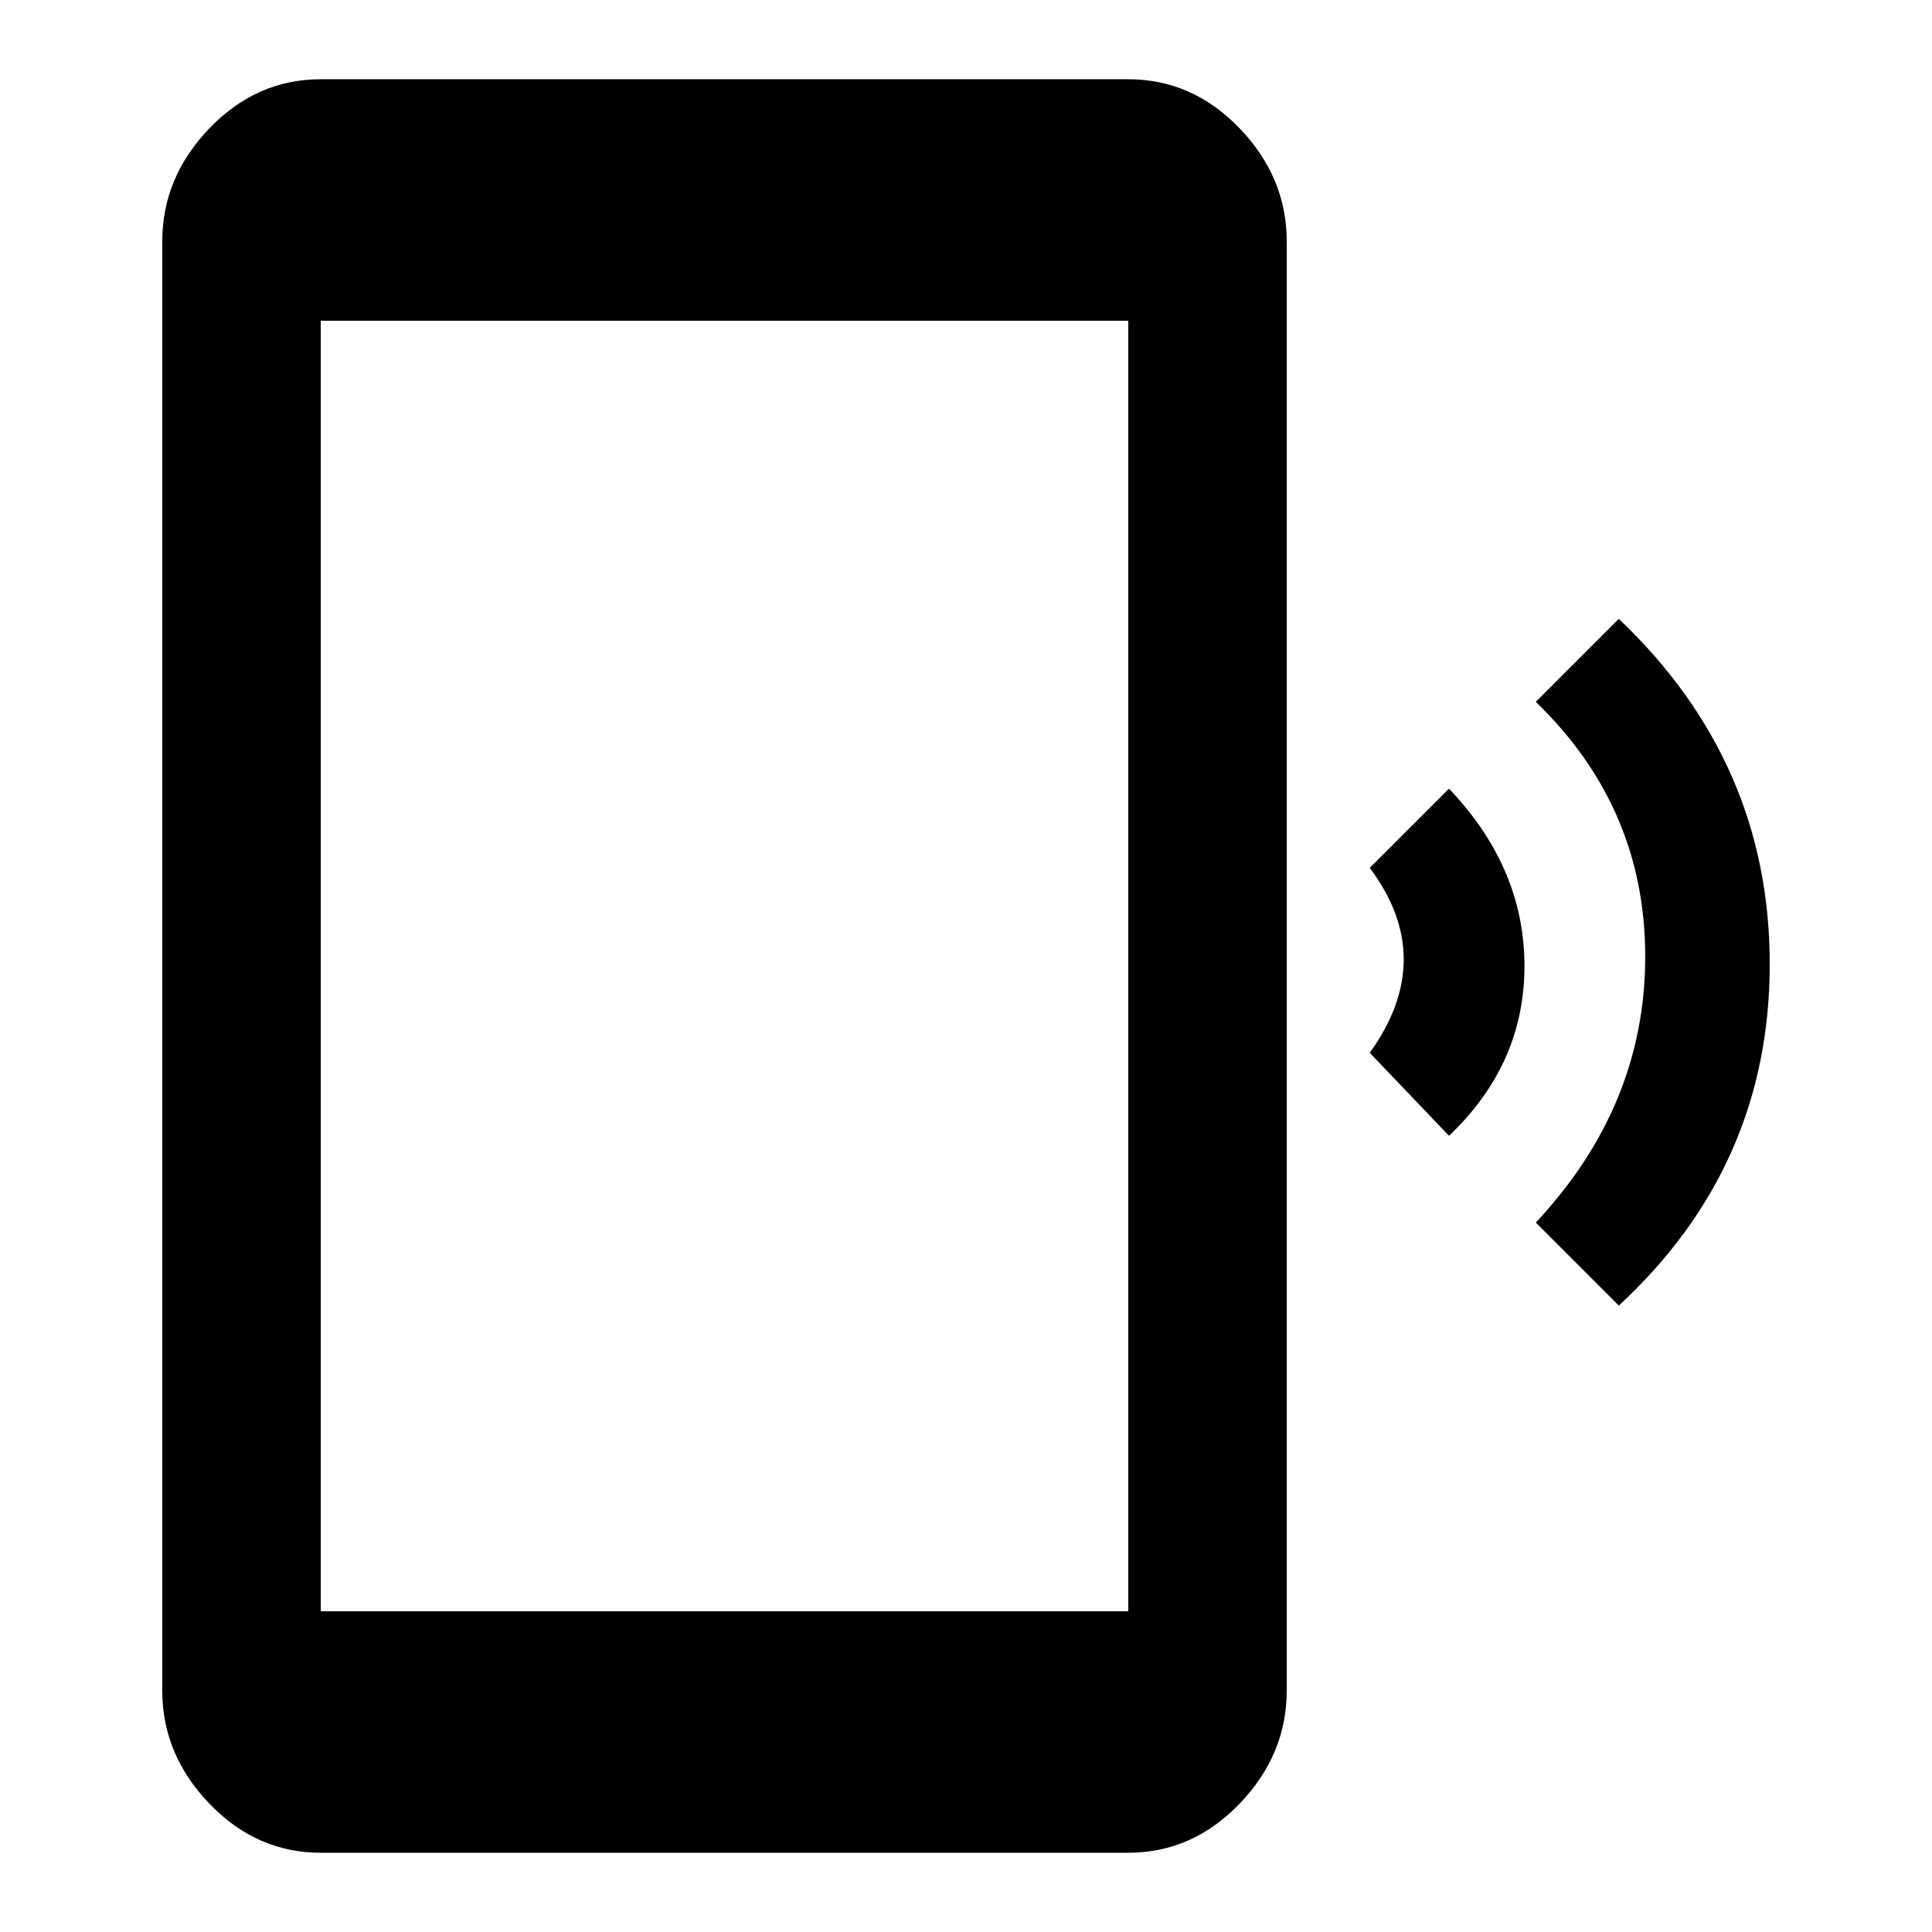<?xml version="1.0" standalone="no"?>
<!DOCTYPE svg PUBLIC "-//W3C//DTD SVG 1.1//EN" "http://www.w3.org/Graphics/SVG/1.1/DTD/svg11.dtd" >
<svg xmlns="http://www.w3.org/2000/svg" xmlns:xlink="http://www.w3.org/1999/xlink" version="1.1" viewBox="0 0 512 512">
  <g transform="matrix(1 0 0 -1 0 512)">
   <path fill="currentColor"
d="M299 85v342h-214v-342h214zM299 491q17 0 29.5 -13t12.5 -30v-384q0 -17 -12.5 -30t-29.5 -13h-214q-17 0 -29.5 13t-12.5 30v384q0 17 12.5 30t29.5 13h214zM384 303q20 -21 20 -47t-20 -45l-21 22q18 25 0 49zM429 348q40 -38 40 -91.5t-40 -90.5l-22 22q29 31 29 70.5
t-29 67.5z" />
  </g>

</svg>
